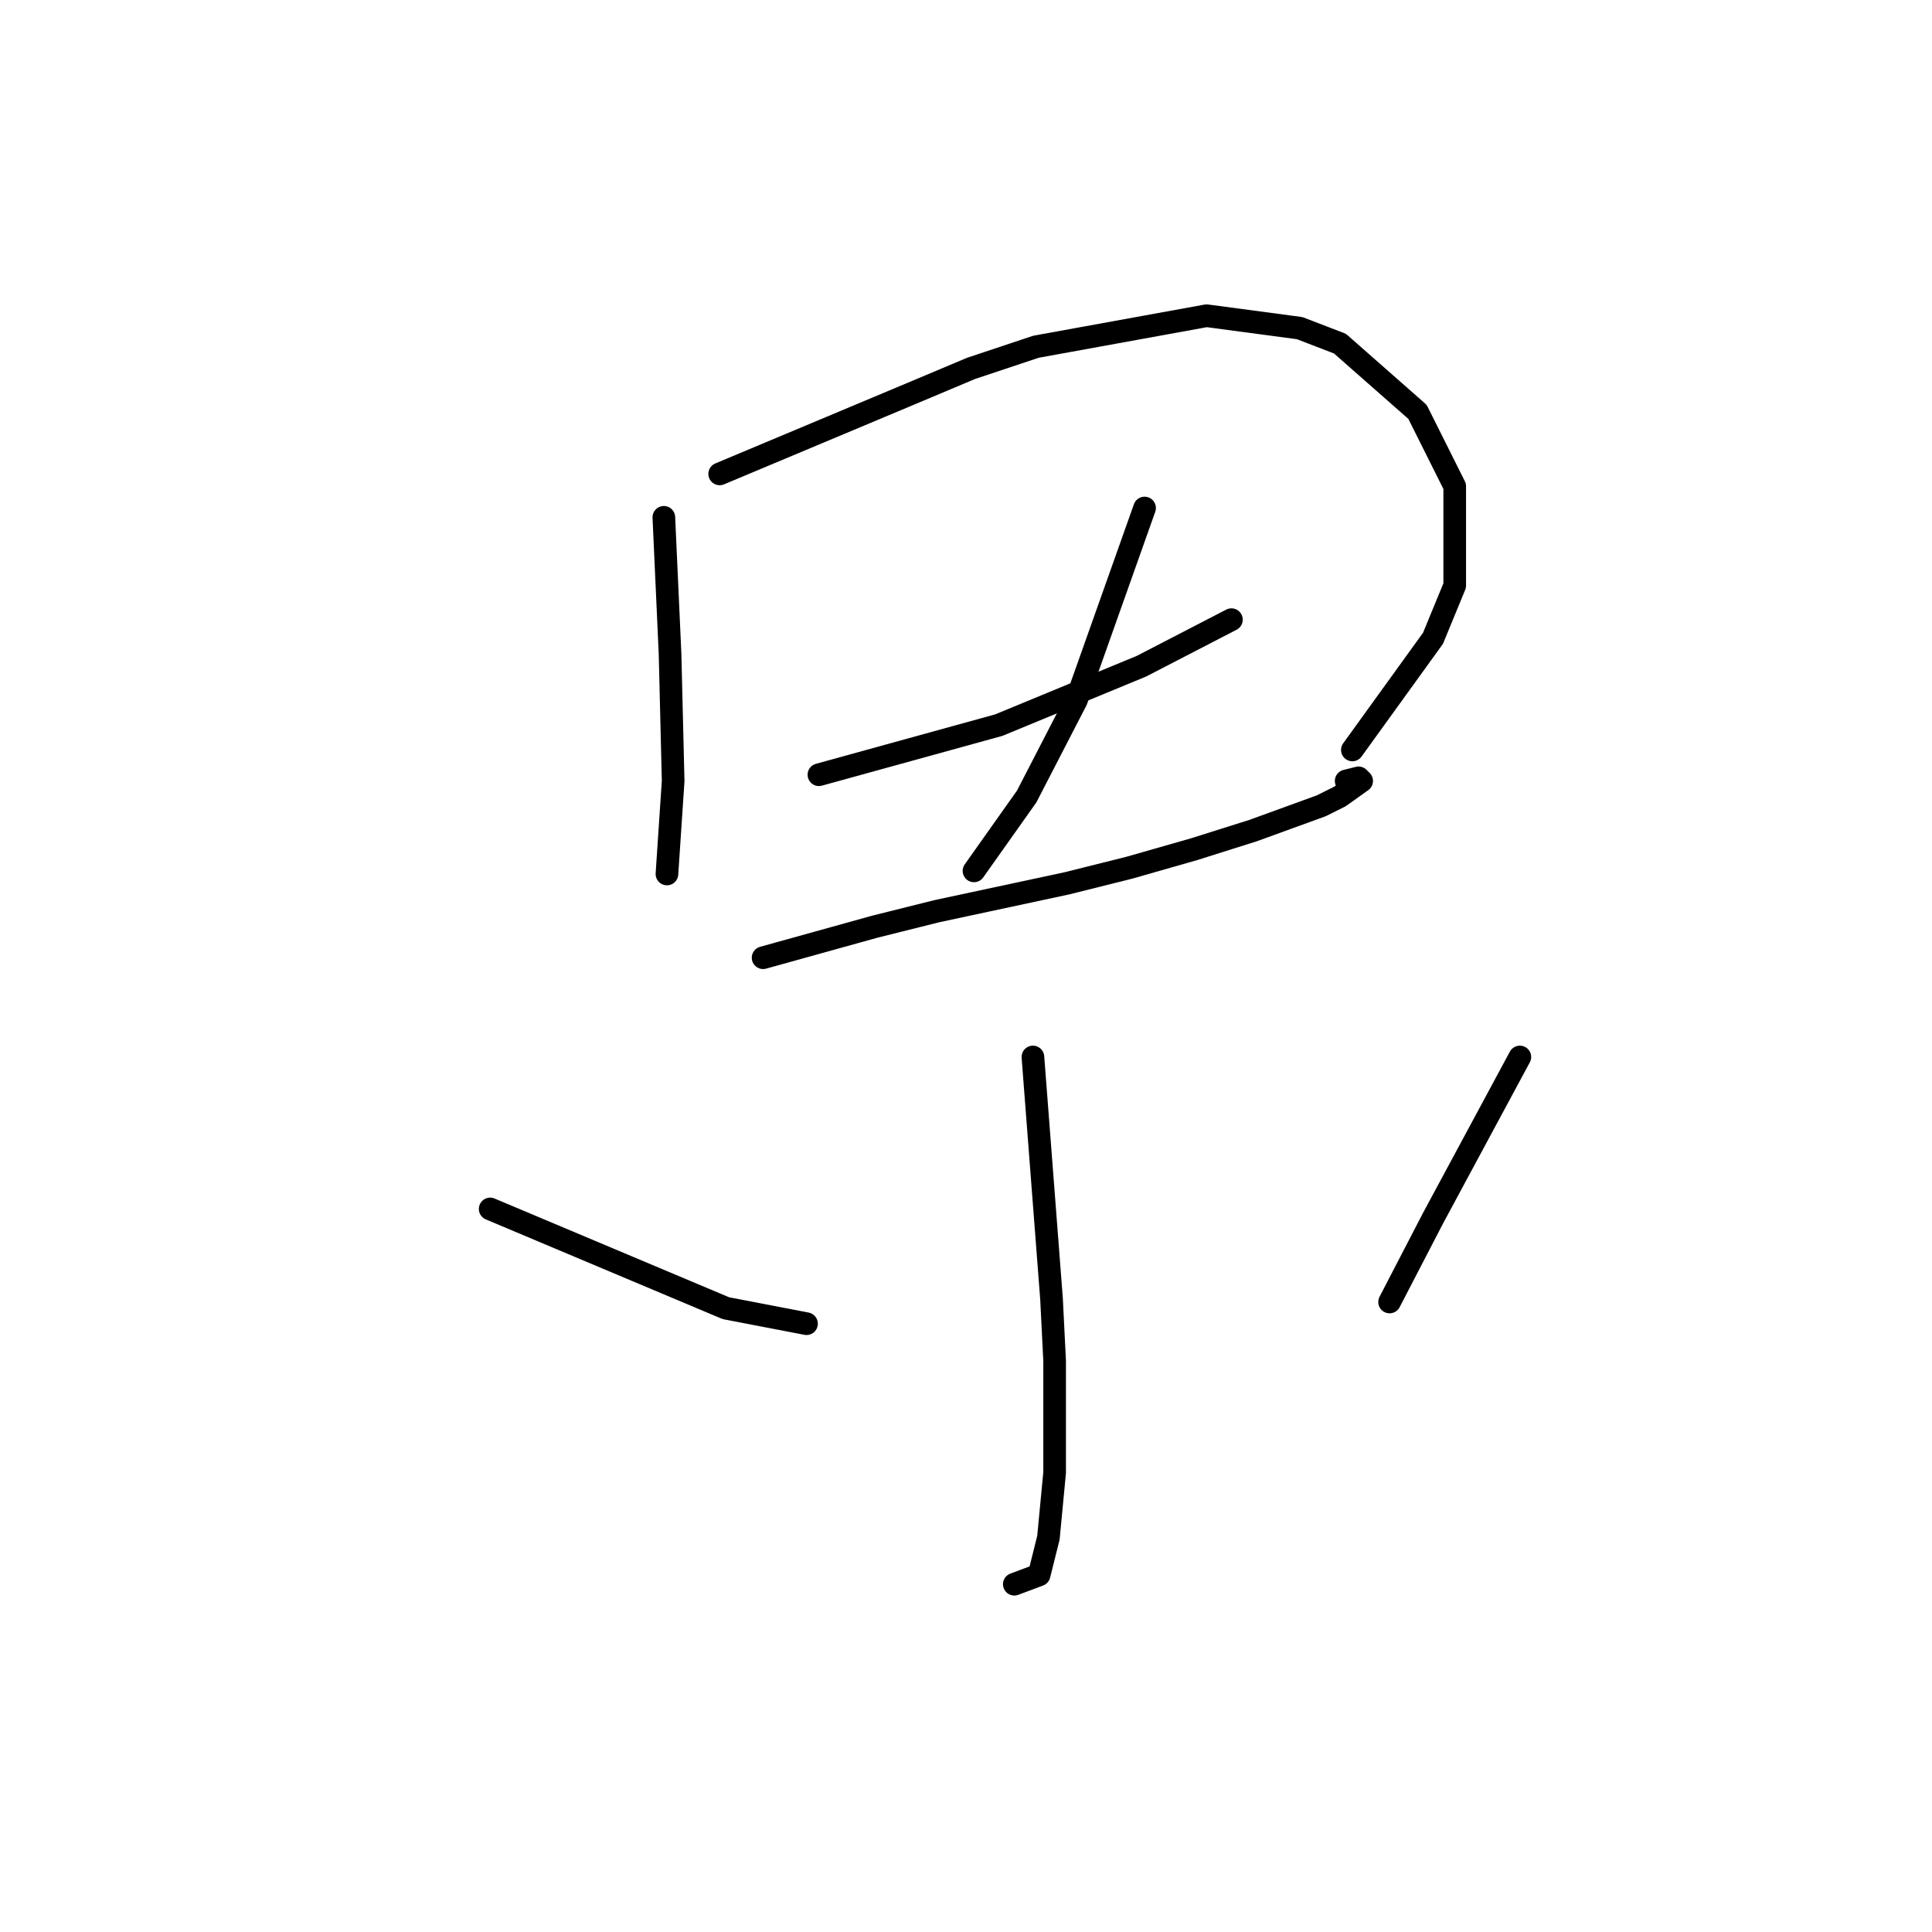 <?xml version="1.0" standalone="no"?>
    <svg width="256" height="256" xmlns="http://www.w3.org/2000/svg" version="1.1">
    <polyline stroke="black" stroke-width="3" stroke-linecap="round" fill="transparent" stroke-linejoin="round" points="87.963 68.548 88.374 77.589 88.785 86.63 89.196 103.479 88.374 115.808 88.374 115.808 " />
        <polyline stroke="black" stroke-width="3" stroke-linecap="round" fill="transparent" stroke-linejoin="round" points="95.361 62.794 108.1 57.452 120.84 52.109 128.648 48.822 137.278 45.945 159.881 41.835 172.21 43.479 177.552 45.534 187.826 54.575 192.758 64.438 192.758 77.589 189.881 84.575 179.196 99.37 179.196 99.37 " />
        <polyline stroke="black" stroke-width="3" stroke-linecap="round" fill="transparent" stroke-linejoin="round" points="108.511 102.657 120.429 99.37 132.347 96.082 151.251 88.274 163.169 82.109 163.169 82.109 " />
        <polyline stroke="black" stroke-width="3" stroke-linecap="round" fill="transparent" stroke-linejoin="round" points="151.662 67.315 147.141 80.055 142.621 92.794 136.045 105.534 129.059 115.397 129.059 115.397 " />
        <polyline stroke="black" stroke-width="3" stroke-linecap="round" fill="transparent" stroke-linejoin="round" points="101.114 126.904 108.511 124.849 115.908 122.794 124.128 120.74 141.388 117.041 149.607 114.986 158.237 112.52 166.045 110.055 175.086 106.767 177.552 105.534 180.429 103.479 180.018 103.068 178.374 103.479 178.374 103.479 " />
        <polyline stroke="black" stroke-width="3" stroke-linecap="round" fill="transparent" stroke-linejoin="round" points="136.867 140.055 138.1 156.082 139.333 172.109 139.744 180.328 139.744 188.548 139.744 195.123 138.922 203.753 137.689 208.685 134.402 209.918 134.402 209.918 " />
        <polyline stroke="black" stroke-width="3" stroke-linecap="round" fill="transparent" stroke-linejoin="round" points="64.95 160.192 80.566 166.767 96.182 173.342 106.867 175.397 106.867 175.397 " />
        <polyline stroke="black" stroke-width="3" stroke-linecap="round" fill="transparent" stroke-linejoin="round" points="201.388 140.055 195.634 150.739 189.881 161.424 184.128 172.52 184.128 172.52 " />
        </svg>